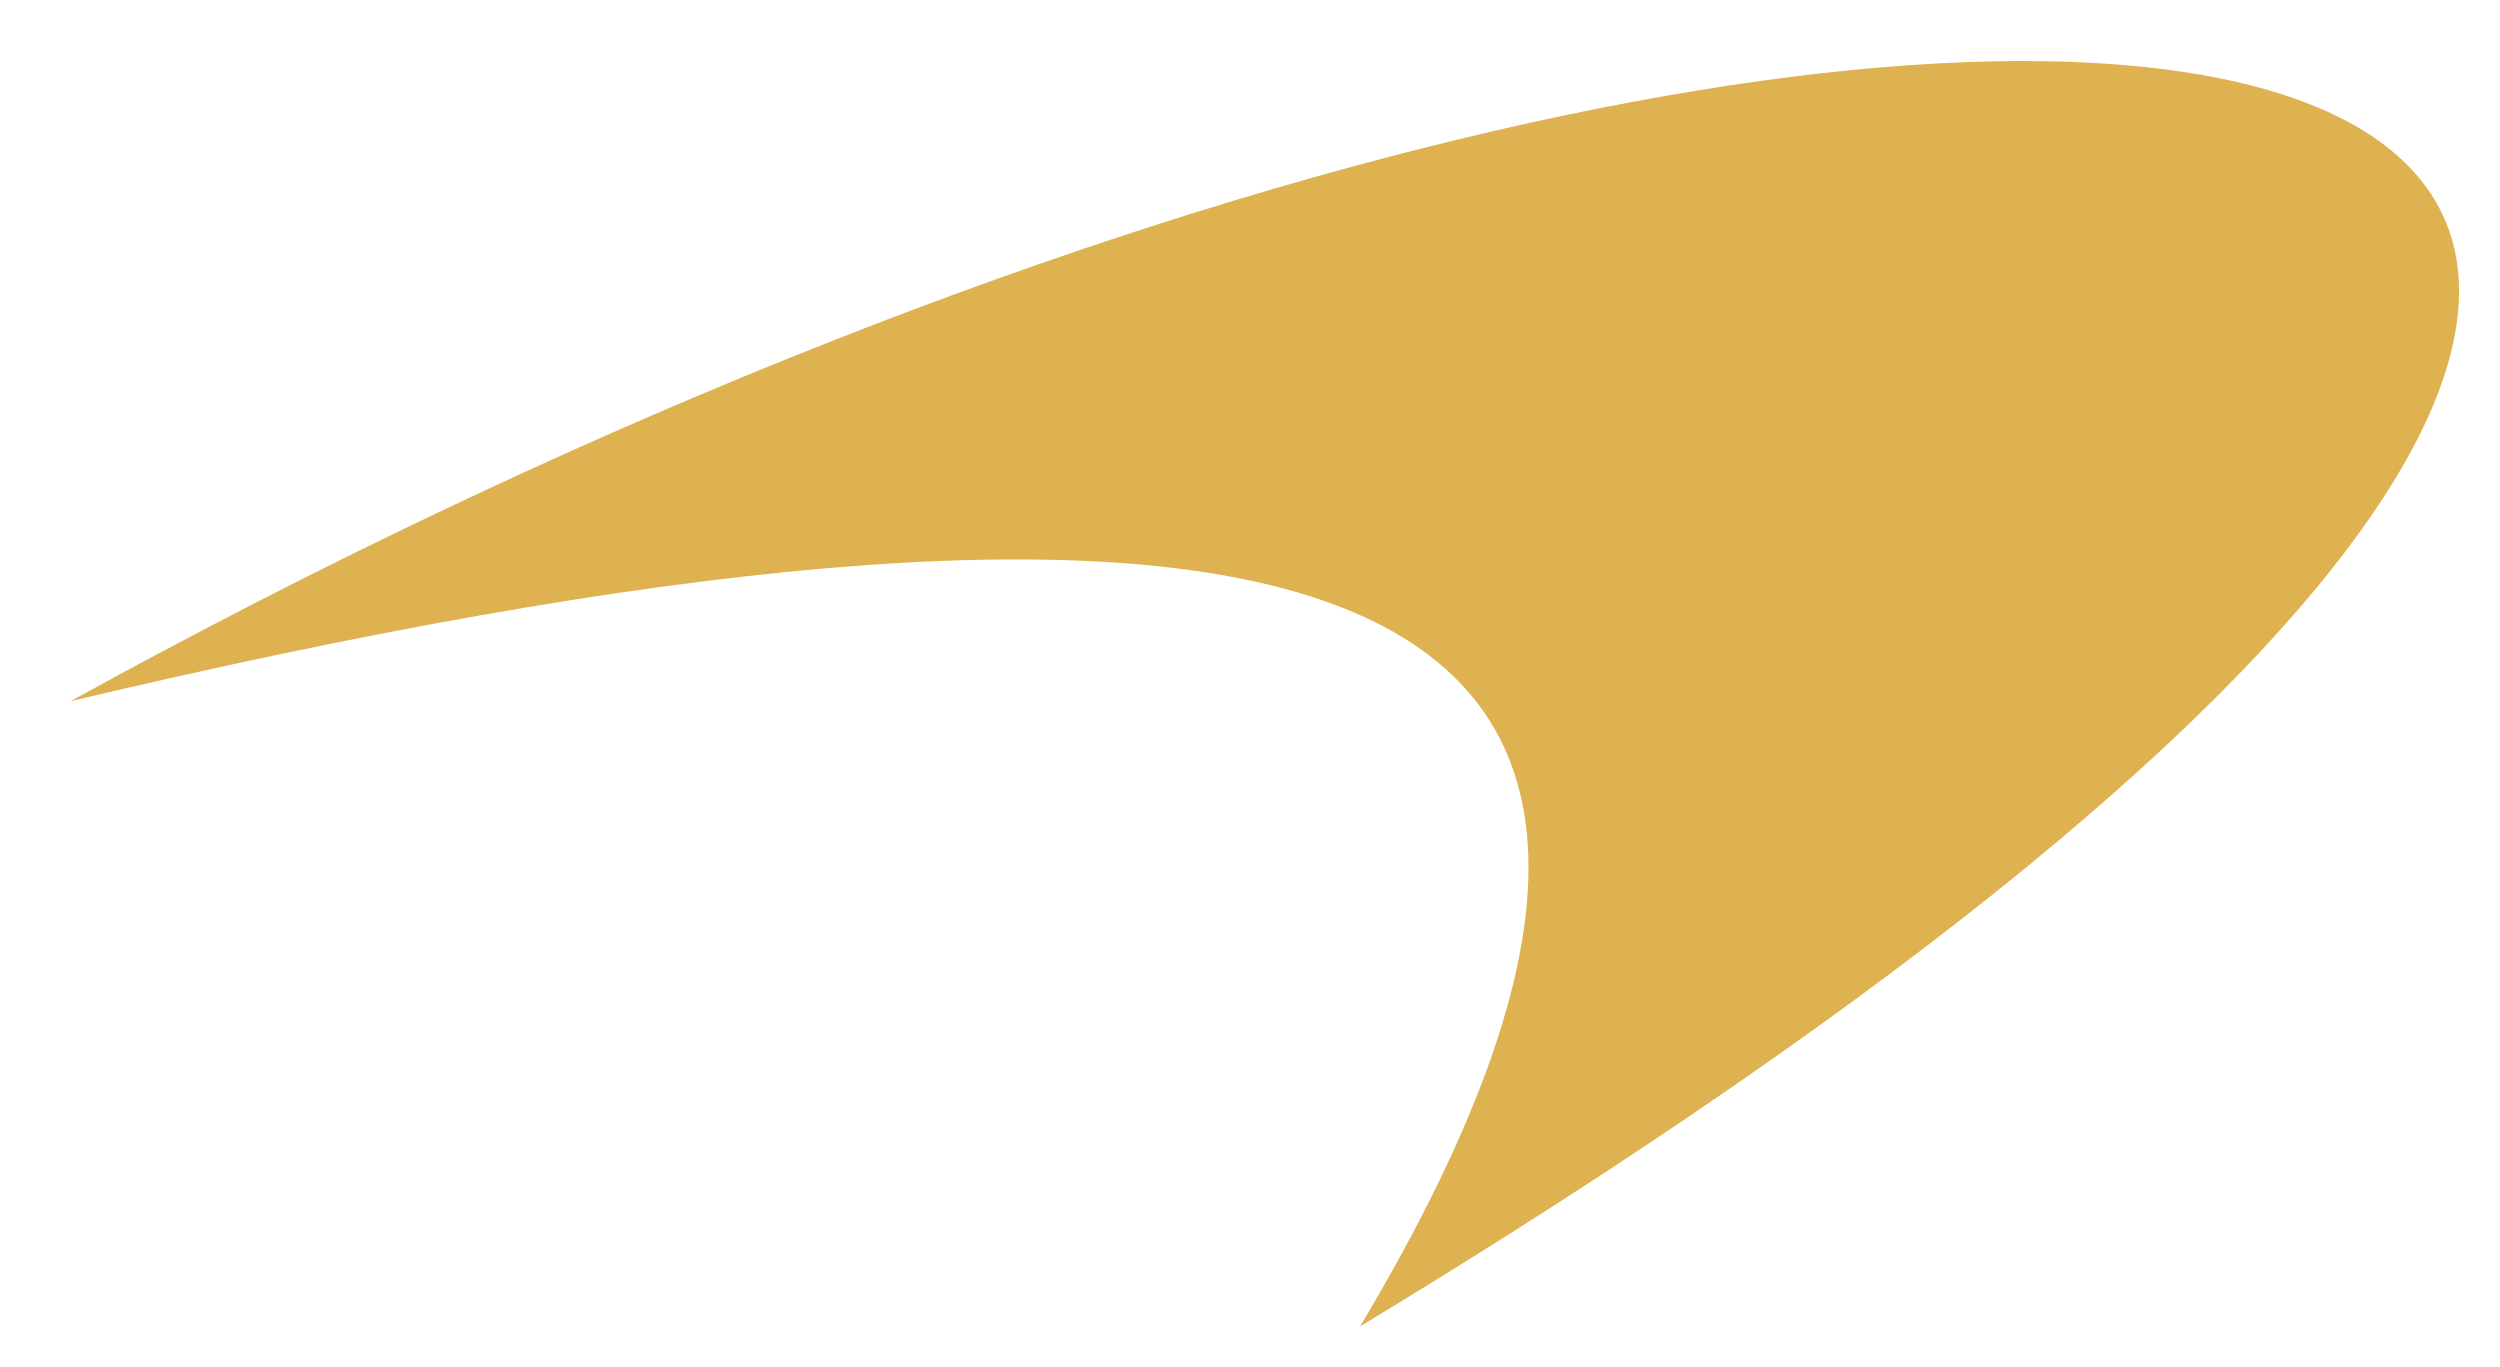 <?xml version="1.0" encoding="utf-8"?>
<!-- Generator: Adobe Illustrator 27.0.0, SVG Export Plug-In . SVG Version: 6.00 Build 0)  -->
<svg version="1.1" id="Layer_1" xmlns="http://www.w3.org/2000/svg" xmlns:xlink="http://www.w3.org/1999/xlink" x="0px" y="0px"
	 viewBox="0 0 31.91 17.45" style="enable-background:new 0 0 31.91 17.45;" xml:space="preserve">
<style type="text/css">
	.st0{fill-rule:evenodd;clip-rule:evenodd;fill:#DFB251;}
</style>
<path class="st0" d="M0.9,8.95C26.22-5,45.8-0.27,17.36,16.93C23.61,6.48,15.66,5.45,0.9,8.95L0.9,8.95L0.9,8.95z"/>
</svg>
